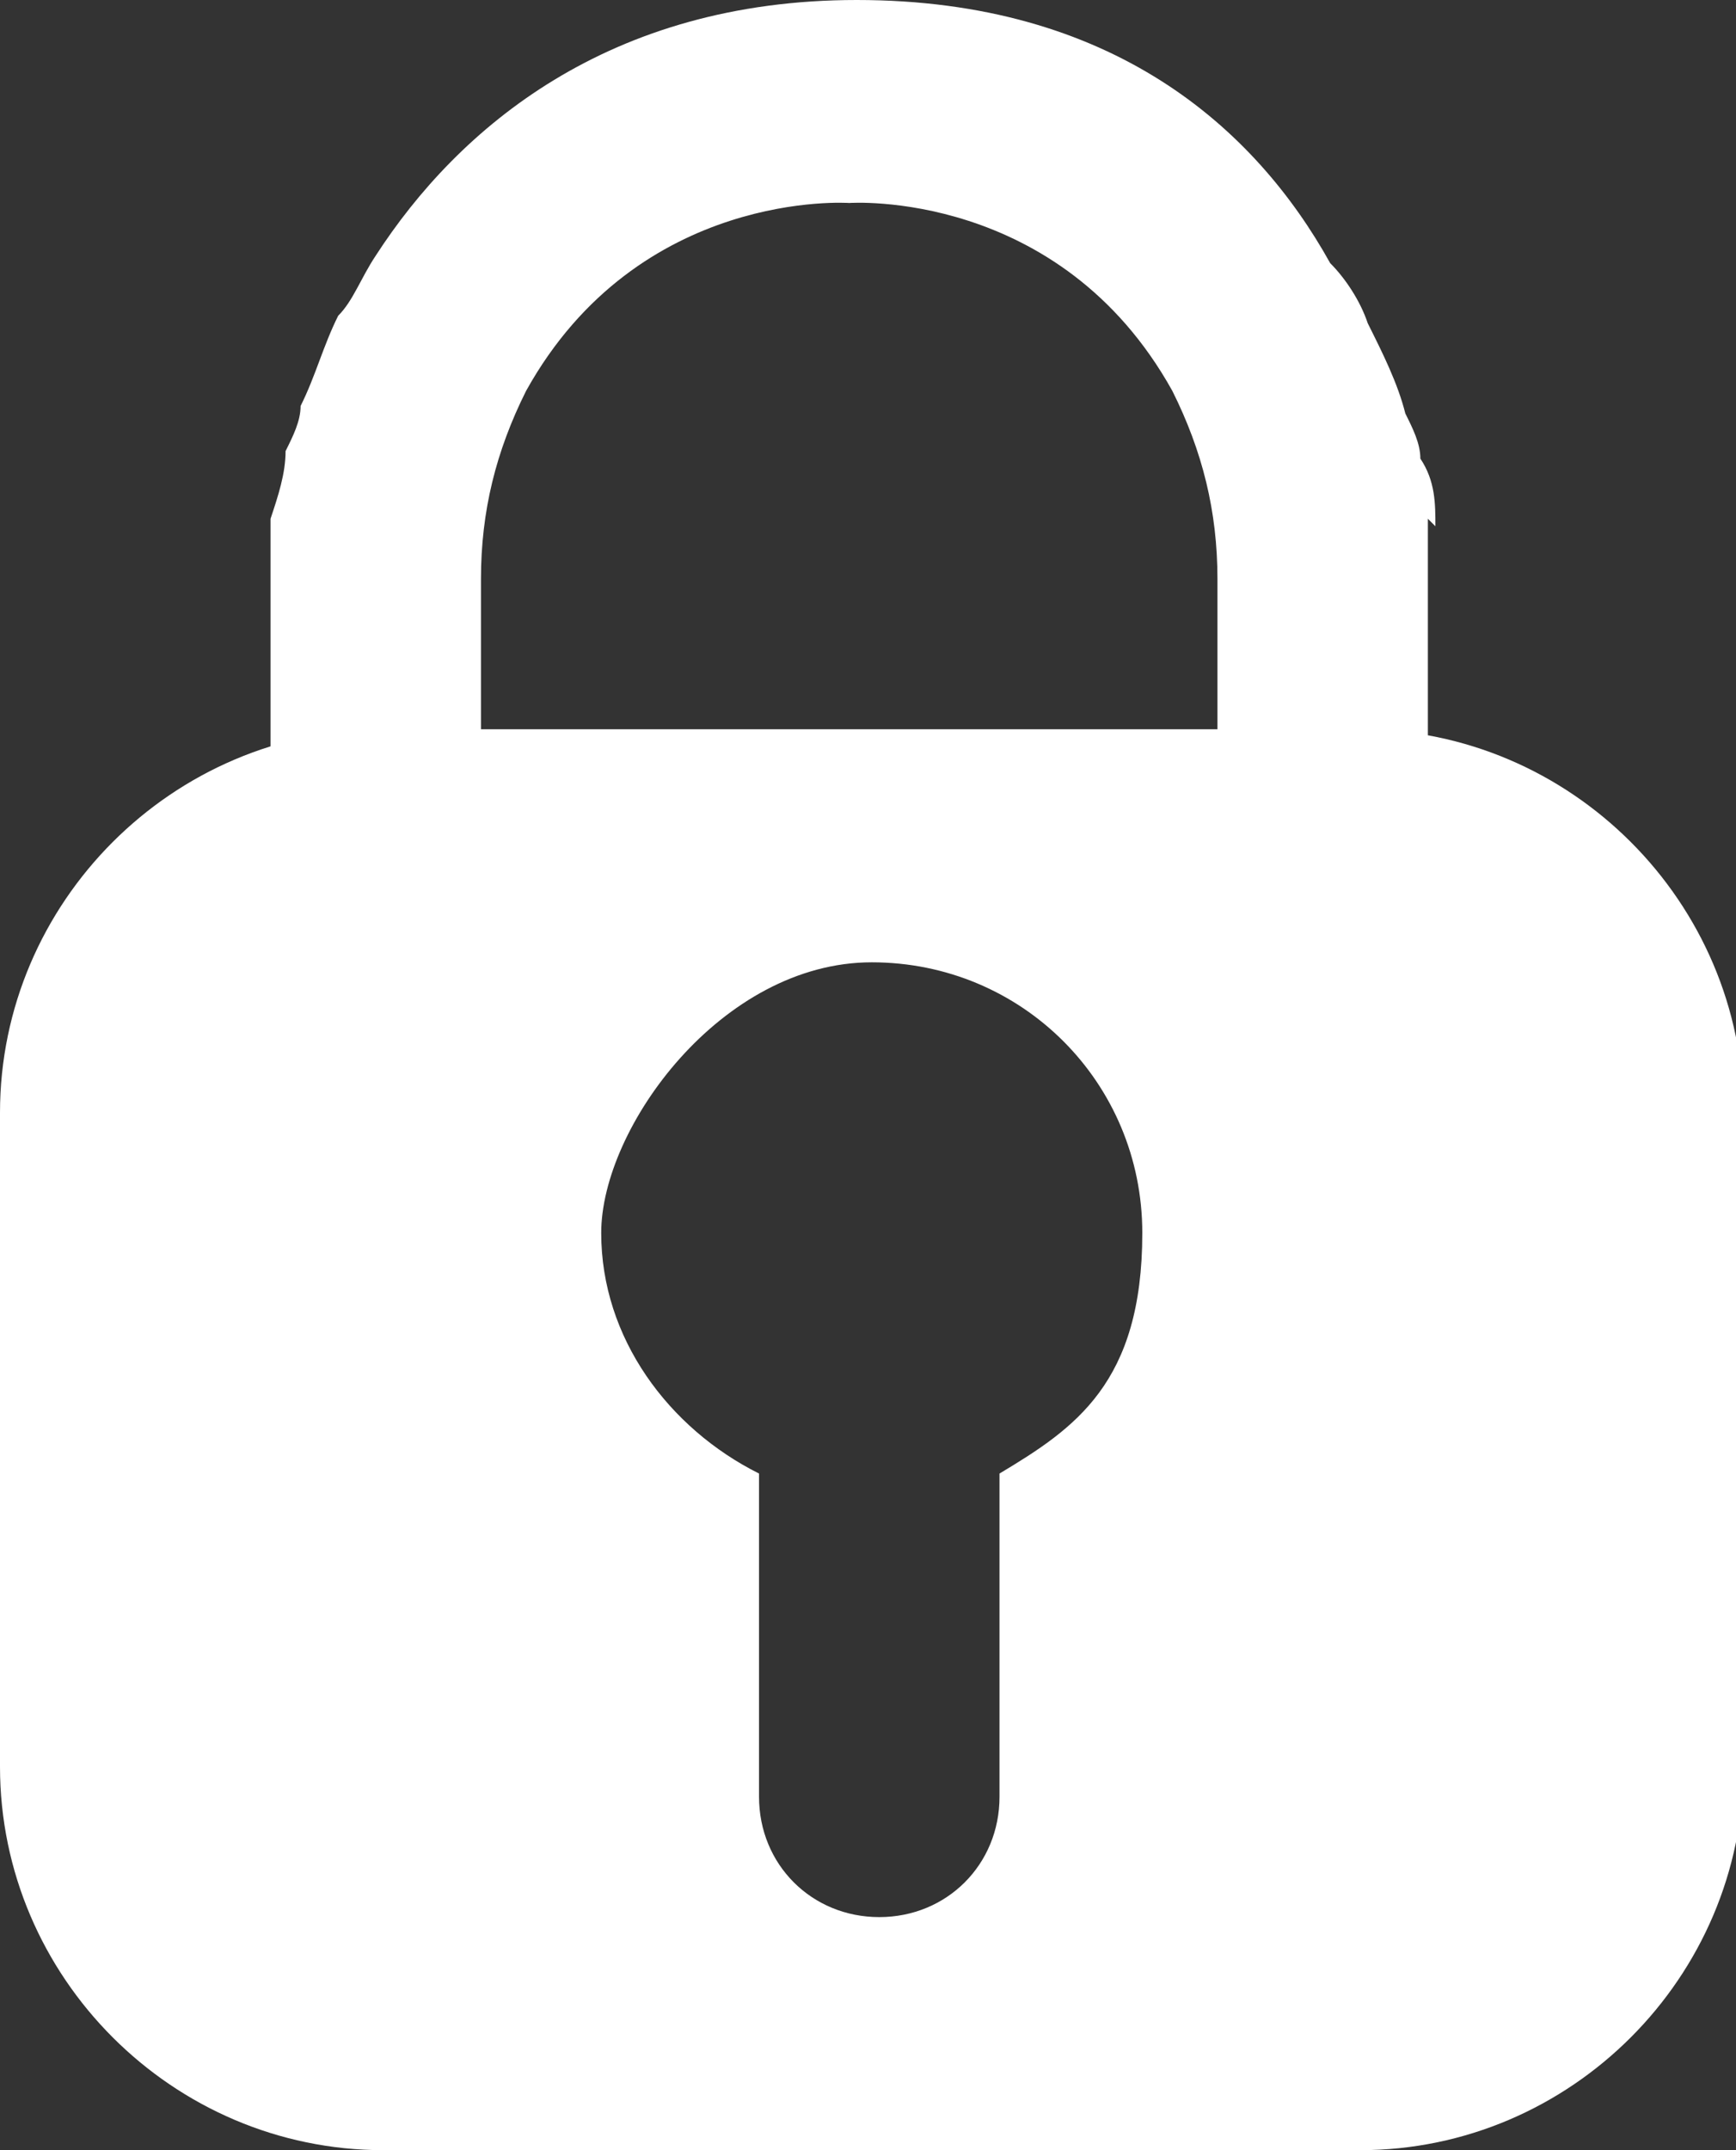 <?xml version="1.0" encoding="UTF-8"?>
<svg id="uuid-4e9576e3-c1fb-4094-8496-cbecbd1bec5c" data-name="Layer 2" xmlns="http://www.w3.org/2000/svg" width="23.1" height="28.6" viewBox="0 0 23.1 28.6">
  <rect x="0" y="0" width="23.1" height="28.6" fill="#333333" stroke="none"/>
  <defs>
    <style>
      .uuid-8141c0b6-9d41-4cb3-95c2-529ce77cc4f4 {
        fill: #fff;
      }
    </style>
  </defs>
  <g id="uuid-ca0c2e17-188c-48c4-9e59-7fd518855ed4" data-name="Capa 1">
    <g>
      <path class="uuid-8141c0b6-9d41-4cb3-95c2-529ce77cc4f4" d="M19.1,7c0-.3,0-.6-.2-.9,0-.2-.1-.4-.2-.6-.1-.4-.3-.8-.5-1.2-.1-.3-.3-.6-.5-.8C16.7,1.7,14.8,0,11.4,0c-3.3,0-5.3,1.7-6.4,3.4-.2,.3-.3,.6-.5,.8-.2,.4-.3,.8-.5,1.2,0,.2-.1,.4-.2,.6,0,.3-.1,.6-.2,.9,0,.4,0,.8,0,1.3v4.4l1-.4,1.8-.6v-3.9c0-.9,.2-1.7,.6-2.5,1.5-2.7,4.3-2.5,4.3-2.5,0,0,2.8-.2,4.3,2.5,.4,.8,.6,1.6,.6,2.5v3.9l1.8,.6,1,.4v-4.4c0-.4,0-.9,0-1.3Z"/>
      <path class="uuid-8141c0b6-9d41-4cb3-95c2-529ce77cc4f4" d="M18.1,9.7H5.1c-2.8,0-5.1,2.3-5.1,5.1v8.7c0,2.8,2.3,5.1,5.1,5.1h13c2.8,0,5.1-2.3,5.1-5.1V14.8c0-2.8-2.3-5.1-5.1-5.1Zm-4.8,9.9v4.3c0,.9-.7,1.6-1.6,1.6s-1.6-.7-1.6-1.6v-4.3c-1.2-.6-2.1-1.8-2.1-3.2s1.6-3.6,3.6-3.6,3.6,1.6,3.6,3.6-.9,2.6-1.9,3.2Z"/>
    </g>
  </g>
</svg>